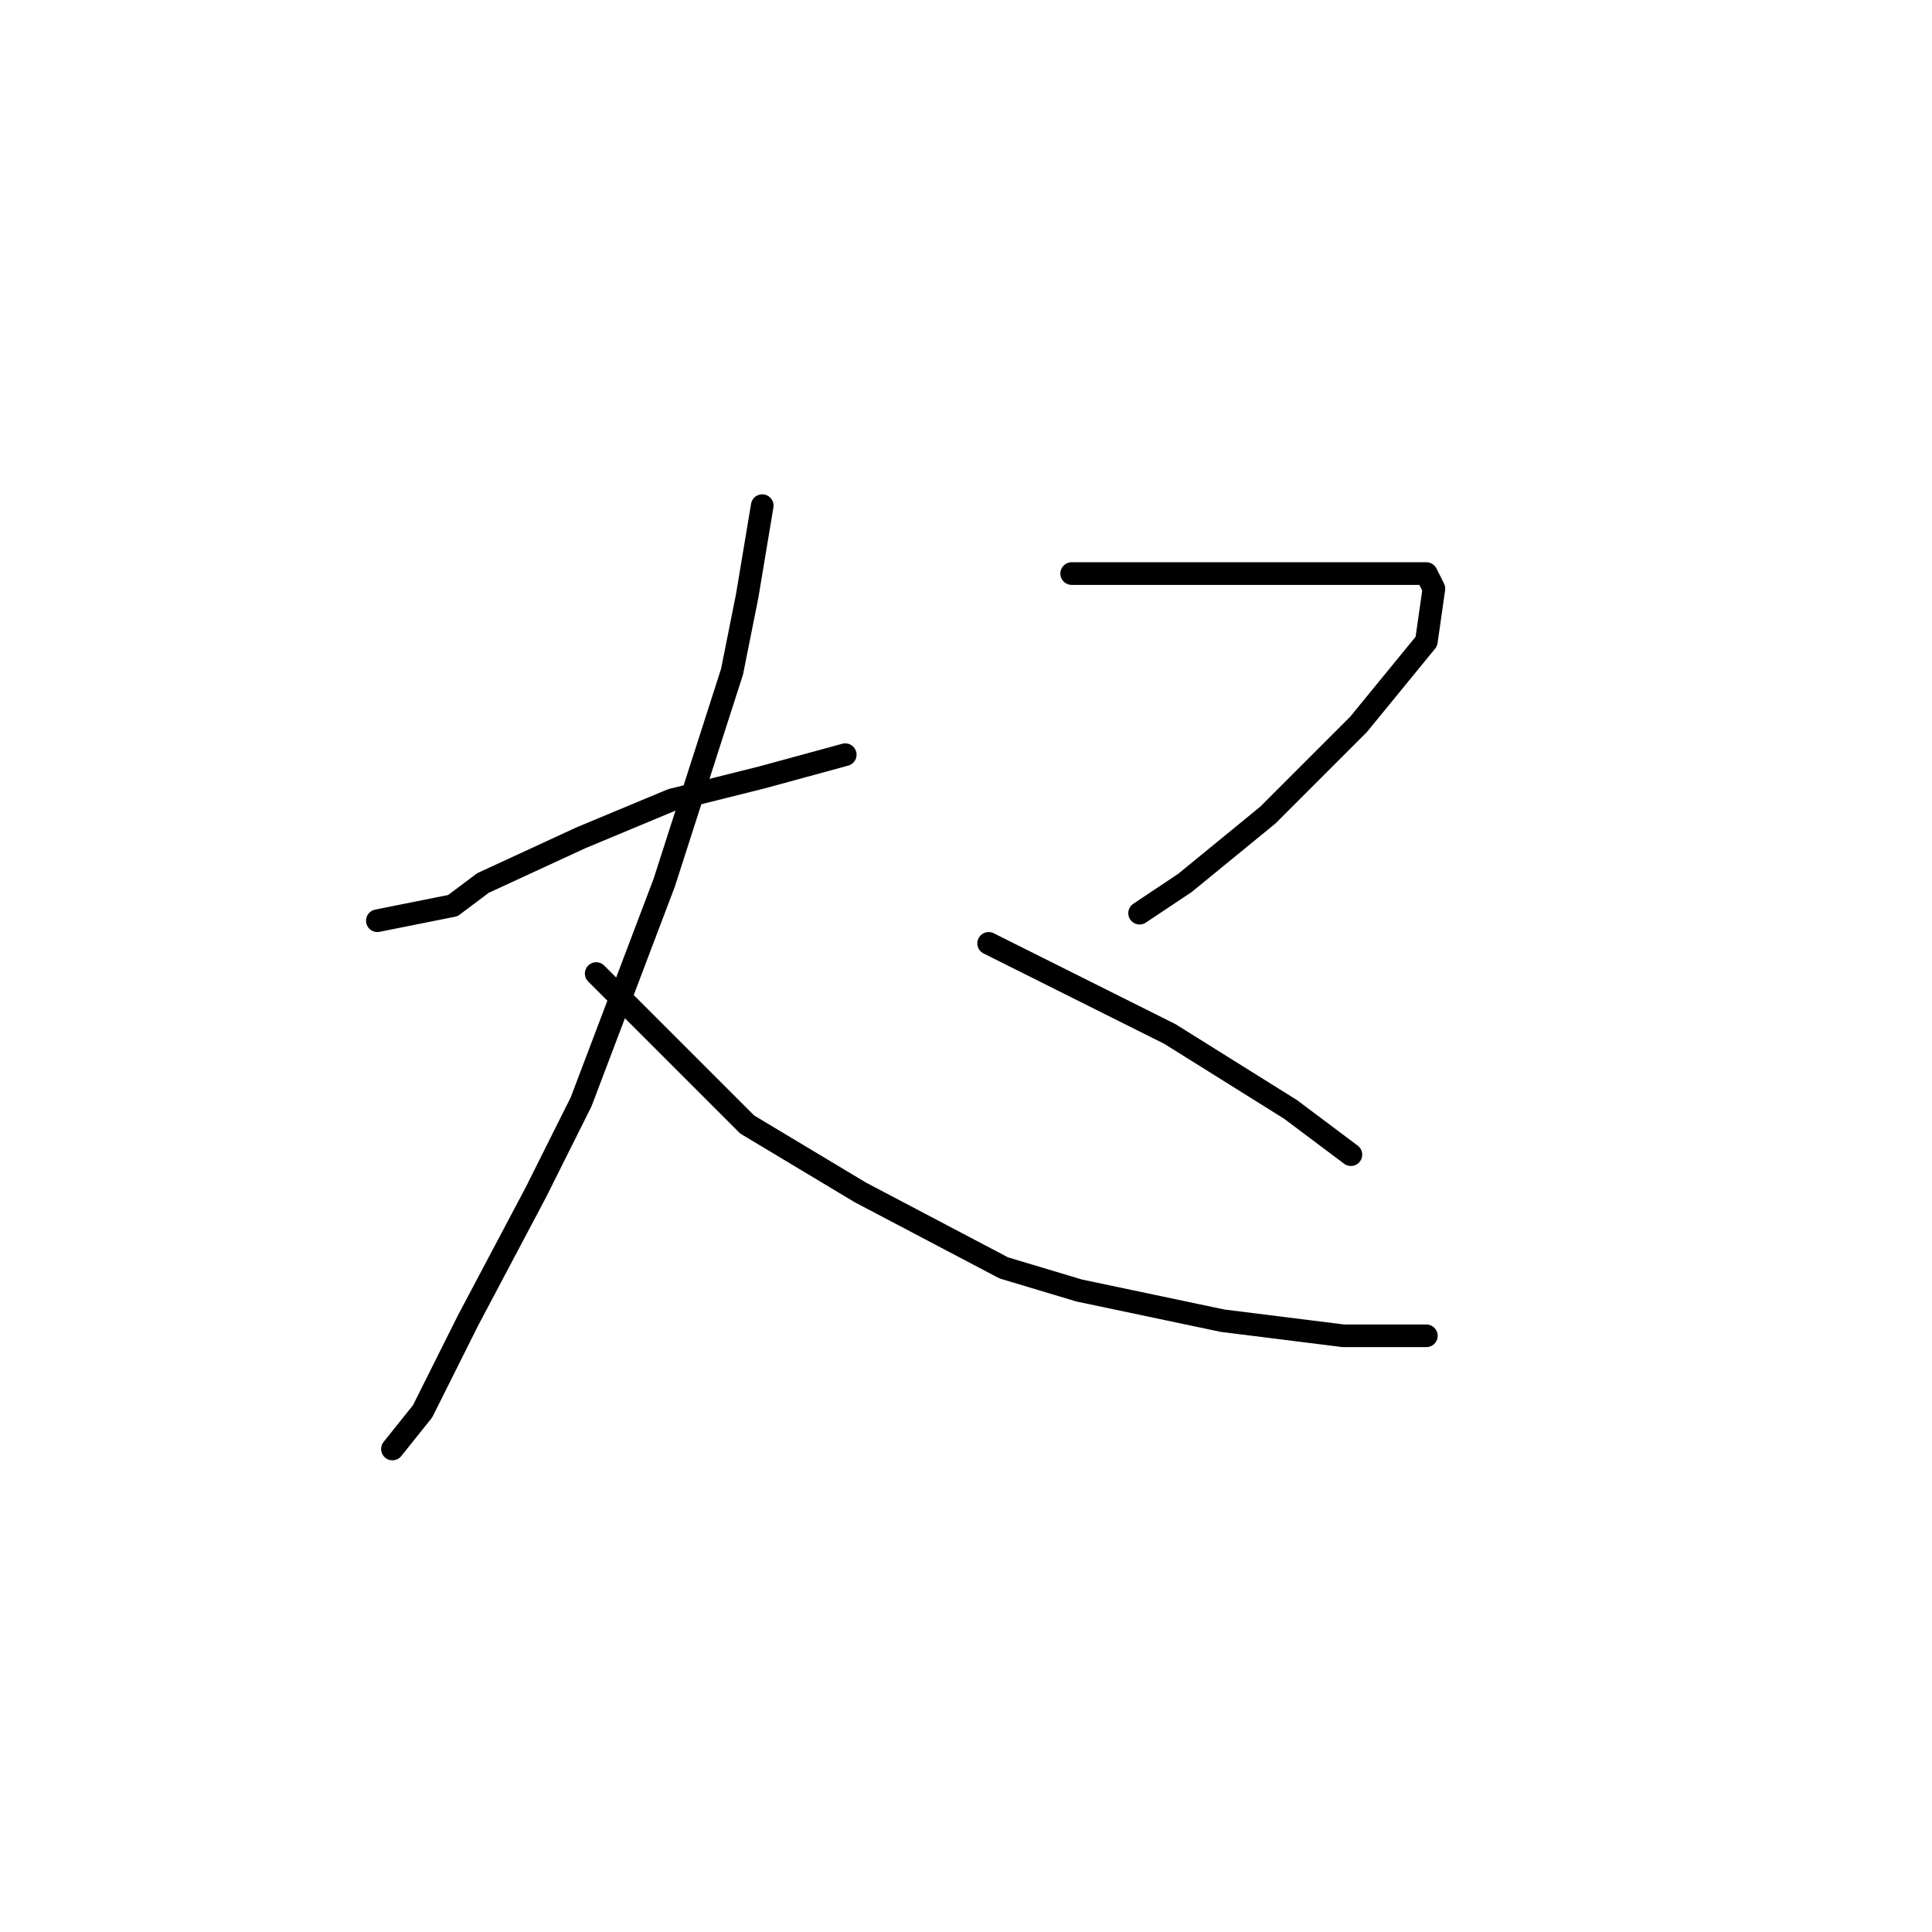 <?xml version="1.0" standalone="no"?>
    <svg width="256" height="256" xmlns="http://www.w3.org/2000/svg" version="1.1">
    <polyline stroke="black" stroke-width="3" stroke-linecap="round" fill="transparent" stroke-linejoin="round" points="50 122 55 121 60 120 64 117 77 111 89 106 101 103 112 100 112 100 " />
        <polyline stroke="black" stroke-width="3" stroke-linecap="round" fill="transparent" stroke-linejoin="round" points="101 67 100 73 99 79 97 89 88 117 77 146 71 158 62 175 56 187 52 192 52 192 " />
        <polyline stroke="black" stroke-width="3" stroke-linecap="round" fill="transparent" stroke-linejoin="round" points="79 129 89 139 99 149 114 158 133 168 143 171 162 175 178 177 189 177 189 177 " />
        <polyline stroke="black" stroke-width="3" stroke-linecap="round" fill="transparent" stroke-linejoin="round" points="142 76 147 76 152 76 164 76 175 76 181 76 189 76 190 78 189 85 180 96 168 108 157 117 151 121 151 121 " />
        <polyline stroke="black" stroke-width="3" stroke-linecap="round" fill="transparent" stroke-linejoin="round" points="131 125 143 131 155 137 171 147 179 153 179 153 " />
        </svg>
